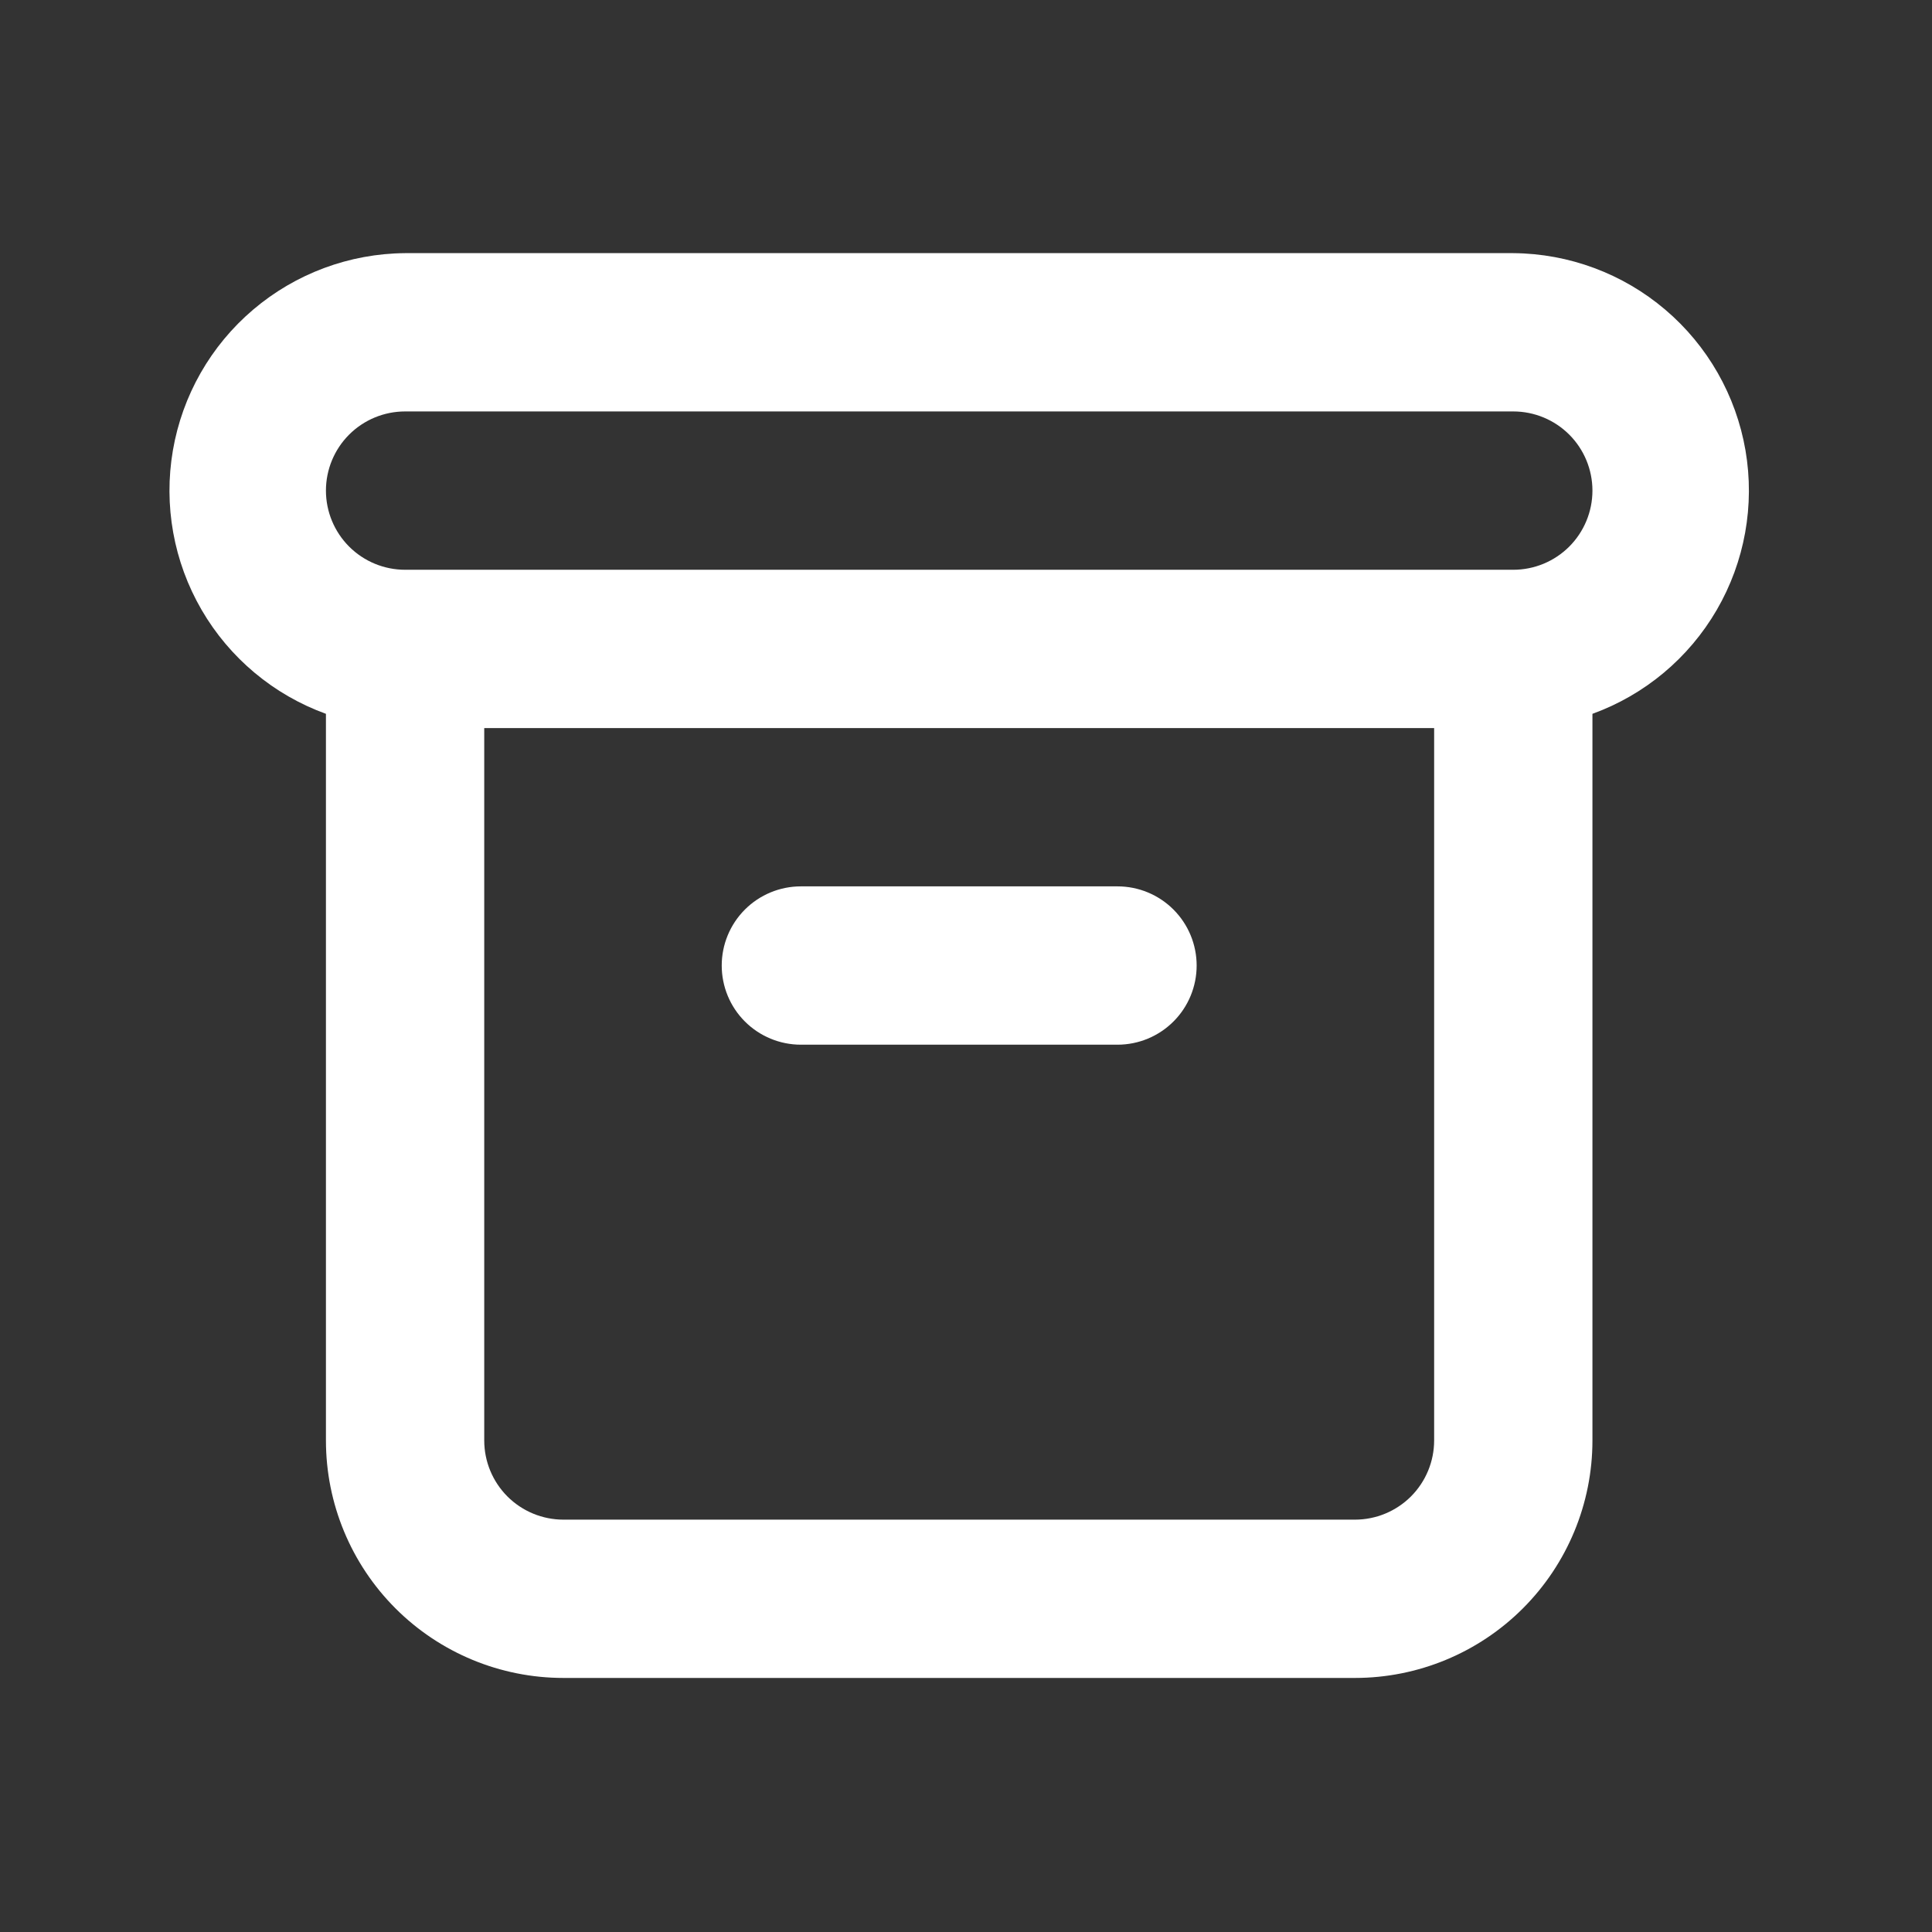 <svg width="78" height="78" viewBox="0 0 78 78" fill="none" xmlns="http://www.w3.org/2000/svg">
<rect x="0" y="0" width="78" height="78" fill="#333333" stroke="none"/>
<path d="M32.334 42.177H45.117C45.964 42.177 46.777 41.84 47.376 41.241C47.976 40.642 48.312 39.829 48.312 38.981C48.312 38.134 47.976 37.321 47.376 36.721C46.777 36.122 45.964 35.785 45.117 35.785H32.334C31.486 35.785 30.673 36.122 30.074 36.721C29.474 37.321 29.138 38.134 29.138 38.981C29.138 39.829 29.474 40.642 30.074 41.241C30.673 41.84 31.486 42.177 32.334 42.177ZM61.095 10.22H16.355C14.106 10.237 11.936 11.044 10.222 12.5C8.508 13.955 7.361 15.967 6.98 18.183C6.6 20.399 7.01 22.678 8.139 24.622C9.269 26.567 11.045 28.052 13.159 28.819V58.156C13.159 60.699 14.169 63.137 15.967 64.935C17.765 66.733 20.203 67.743 22.746 67.743H54.704C57.246 67.743 59.685 66.733 61.483 64.935C63.281 63.137 64.291 60.699 64.291 58.156V28.819C66.405 28.052 68.181 26.567 69.311 24.622C70.44 22.678 70.85 20.399 70.47 18.183C70.089 15.967 68.942 13.955 67.228 12.5C65.514 11.044 63.344 10.237 61.095 10.22ZM57.9 58.156C57.9 59.003 57.563 59.816 56.964 60.416C56.364 61.015 55.551 61.352 54.704 61.352H22.746C21.899 61.352 21.086 61.015 20.486 60.416C19.887 59.816 19.55 59.003 19.55 58.156V29.394H57.9V58.156ZM61.095 23.003H16.355C15.507 23.003 14.694 22.666 14.095 22.067C13.496 21.467 13.159 20.654 13.159 19.807C13.159 18.959 13.496 18.146 14.095 17.547C14.694 16.948 15.507 16.611 16.355 16.611H61.095C61.943 16.611 62.756 16.948 63.355 17.547C63.954 18.146 64.291 18.959 64.291 19.807C64.291 20.654 63.954 21.467 63.355 22.067C62.756 22.666 61.943 23.003 61.095 23.003Z" fill="white"/>
</svg>
